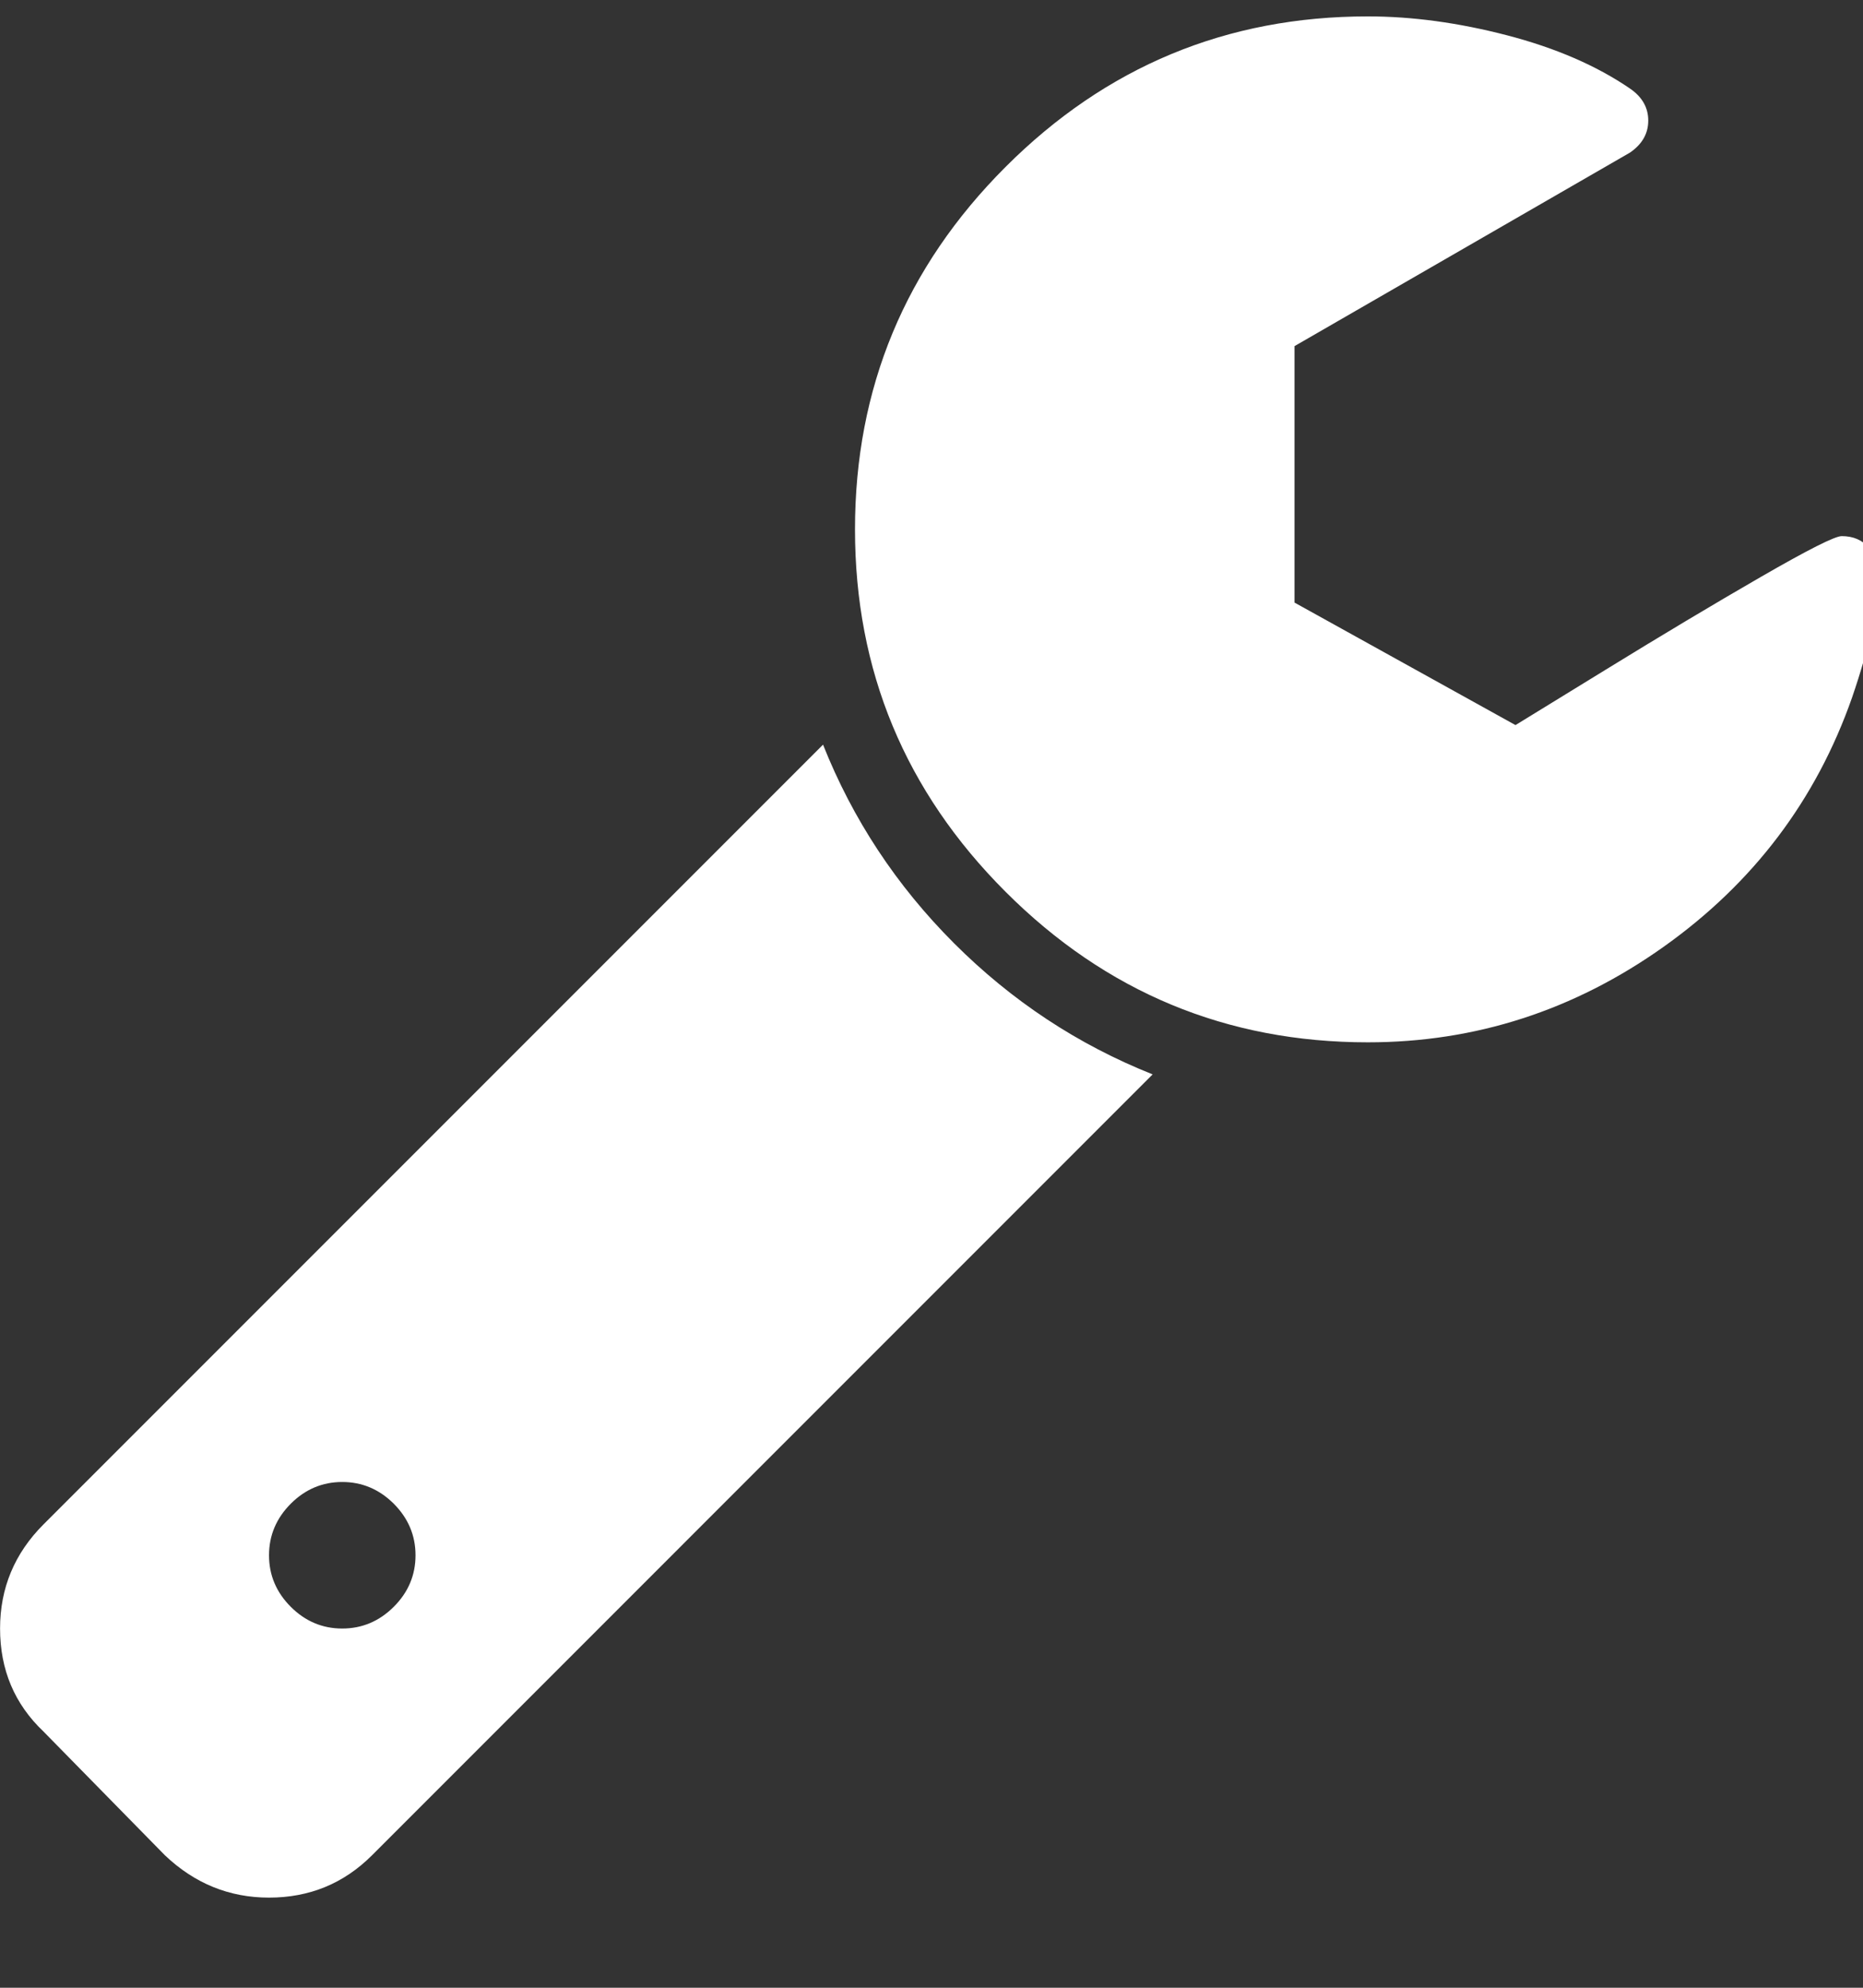 <!-- Generated by IcoMoon.io -->
<svg version="1.1" xmlns="http://www.w3.org/2000/svg" width="30" height="32" viewBox="0 0 30 32">
<rect x="0" y="0" width="30" height="32" fill="#333333" stroke="none"/>
<title>ic_Settings</title>
<path fill="#fff" d="M13.253 11.988l-12.552 12.552c-0.467 0.467-0.7 1.026-0.7 1.677 0 0.664 0.233 1.216 0.7 1.659l1.954 1.991c0.479 0.455 1.038 0.682 1.677 0.682 0.651 0 1.204-0.227 1.659-0.682l12.57-12.571c-1.204-0.479-2.27-1.183-3.198-2.111s-1.631-1.994-2.11-3.198v0zM6.341 25.867c-0.234 0.233-0.51 0.35-0.83 0.35s-0.596-0.117-0.829-0.35c-0.233-0.233-0.35-0.51-0.35-0.829s0.117-0.596 0.35-0.83c0.233-0.233 0.51-0.35 0.829-0.35s0.596 0.117 0.83 0.35c0.233 0.234 0.35 0.51 0.35 0.83s-0.117 0.596-0.35 0.829zM30.091 8.817c0.104 0.123 0.157 0.277 0.156 0.461 0 0.479-0.141 1.13-0.424 1.954-0.578 1.647-1.588 2.983-3.032 4.009s-3.032 1.539-4.765 1.539c-2.273 0-4.218-0.808-5.834-2.424s-2.424-3.561-2.424-5.834c0-2.273 0.808-4.218 2.424-5.834s3.56-2.424 5.834-2.424c0.713 0 1.459 0.101 2.24 0.304s1.441 0.488 1.981 0.857c0.197 0.135 0.295 0.307 0.295 0.516s-0.098 0.381-0.295 0.516l-5.401 3.115v4.129l3.558 1.972c0.061-0.037 0.547-0.335 1.456-0.894s1.742-1.057 2.498-1.493 1.189-0.655 1.299-0.655c0.184 0 0.329 0.061 0.433 0.184z"></path>
</svg>
